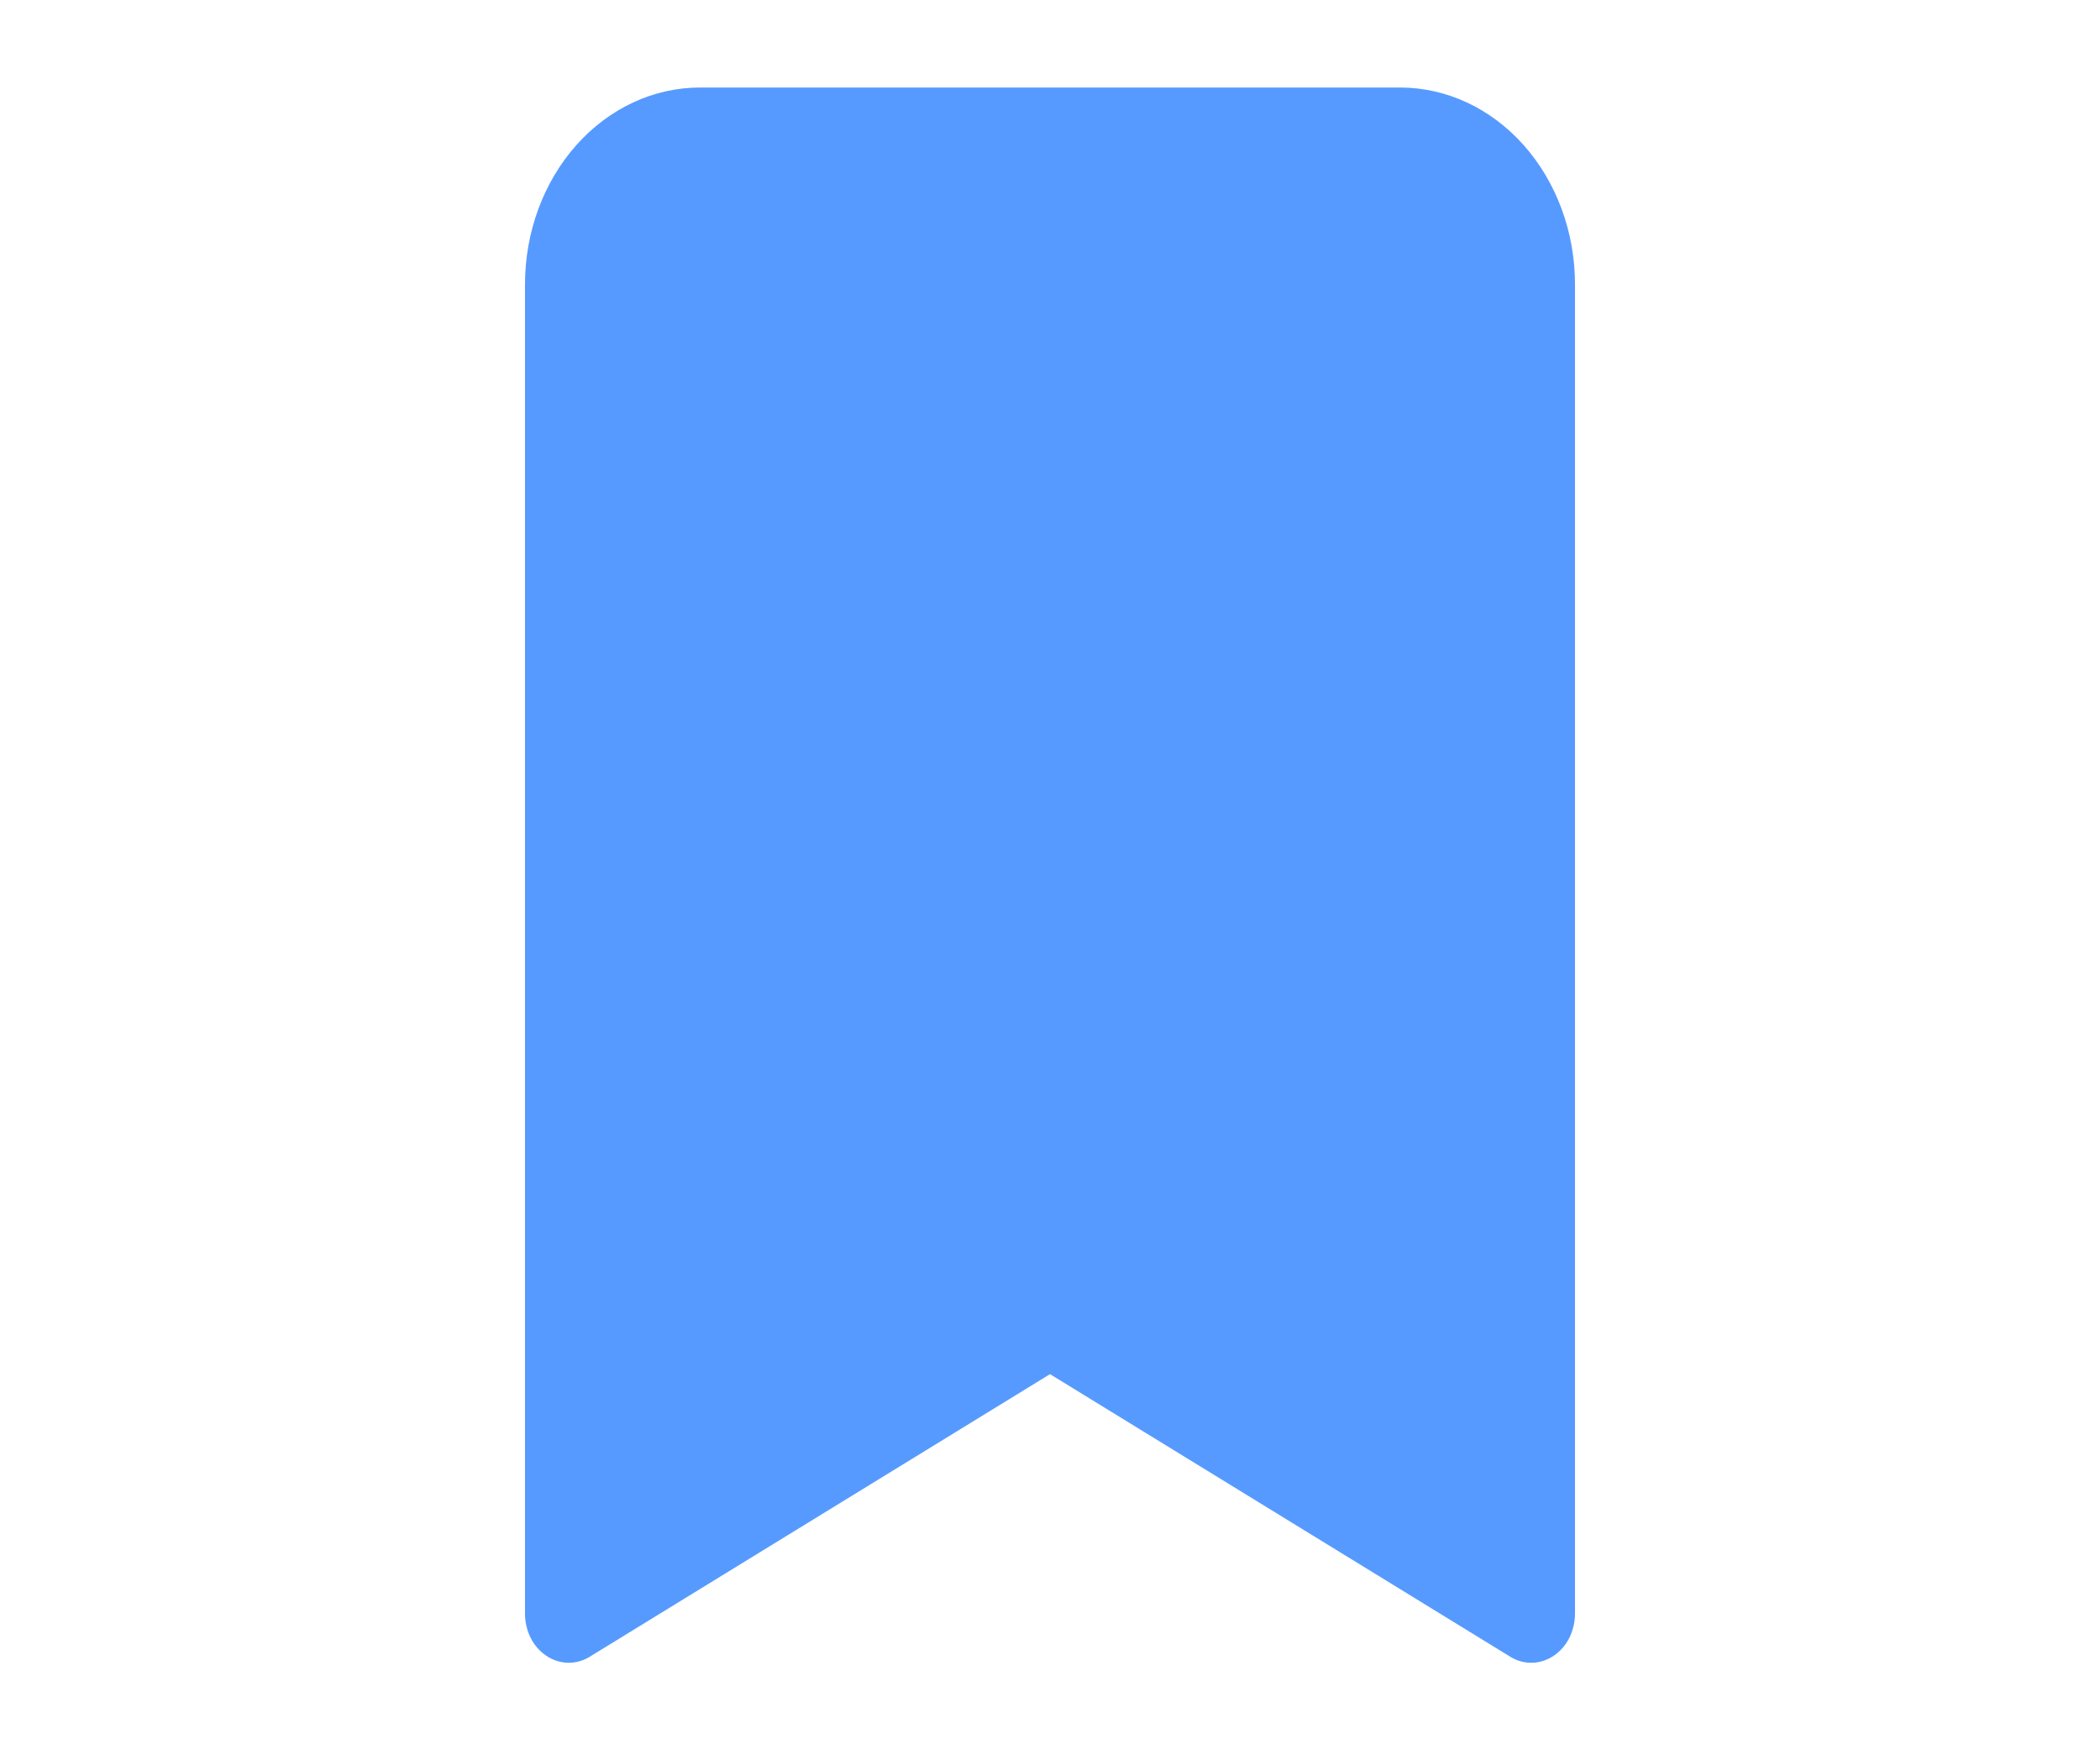 <svg width="24" height="20" viewBox="0 0 24 20" fill="none" xmlns="http://www.w3.org/2000/svg">
<path d="M6 3.25V18.437C6 18.535 6.022 18.631 6.065 18.716C6.108 18.801 6.17 18.871 6.245 18.921C6.32 18.971 6.404 18.998 6.491 19C6.578 19.002 6.664 18.978 6.74 18.931L12 15.702L17.26 18.931C17.336 18.978 17.422 19.002 17.509 19C17.596 18.998 17.68 18.971 17.755 18.921C17.83 18.871 17.892 18.801 17.935 18.716C17.977 18.631 18 18.535 18 18.437V3.25C18 2.653 17.789 2.081 17.414 1.659C17.039 1.237 16.53 1 16 1H8C7.47 1 6.961 1.237 6.586 1.659C6.211 2.081 6 2.653 6 3.25V3.25Z" fill="#569AFF"/>
</svg>
